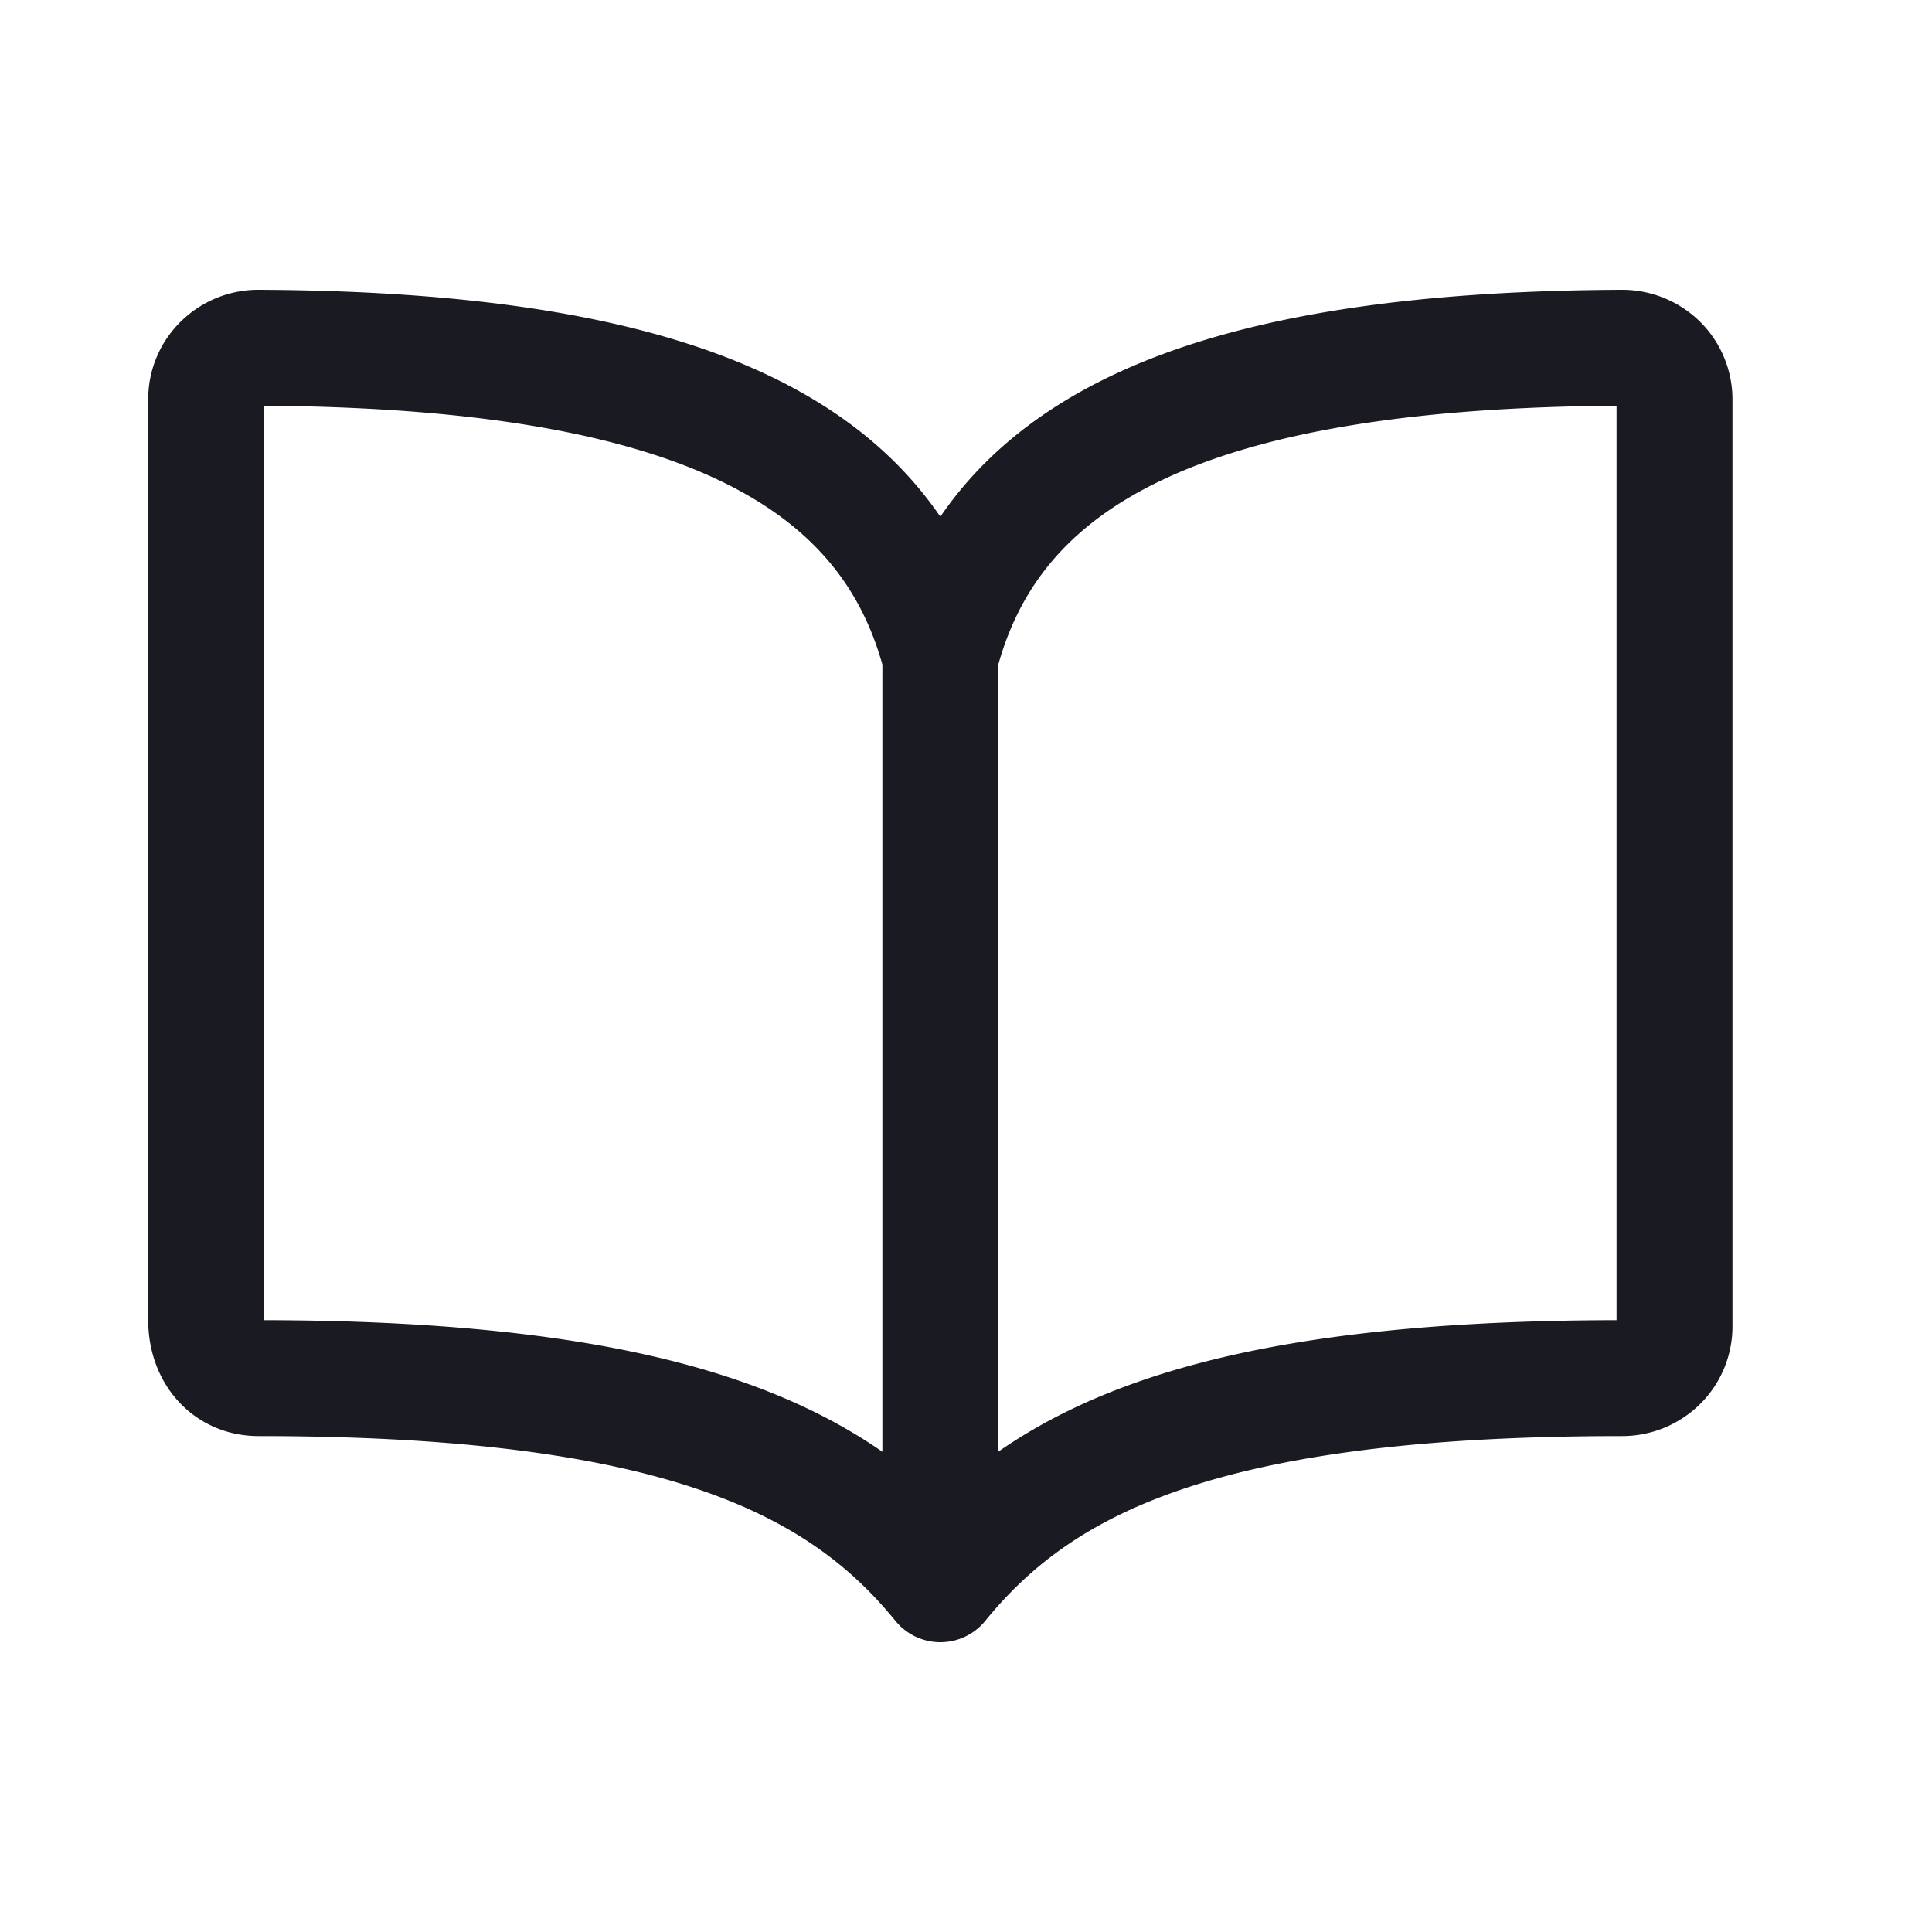 <svg xmlns="http://www.w3.org/2000/svg" width="25" height="25" fill="none"><path stroke="#1A1B22" stroke-linecap="round" stroke-linejoin="round" stroke-width="1.5" d="M12.168 8.5v12m0-12c.679-2.632 3.241-3.975 8.821-4a.687.687 0 0 1 .481.195.665.665 0 0 1 .198.472v12a.66.66 0 0 1-.199.471.685.685 0 0 1-.48.195c-5.428 0-7.525 1.076-8.821 2.667-1.288-1.583-3.393-2.667-8.821-2.667-.42 0-.679-.335-.679-.747V5.166a.654.654 0 0 1 .198-.471.677.677 0 0 1 .48-.195c5.58.025 8.143 1.368 8.822 4Z"/></svg>